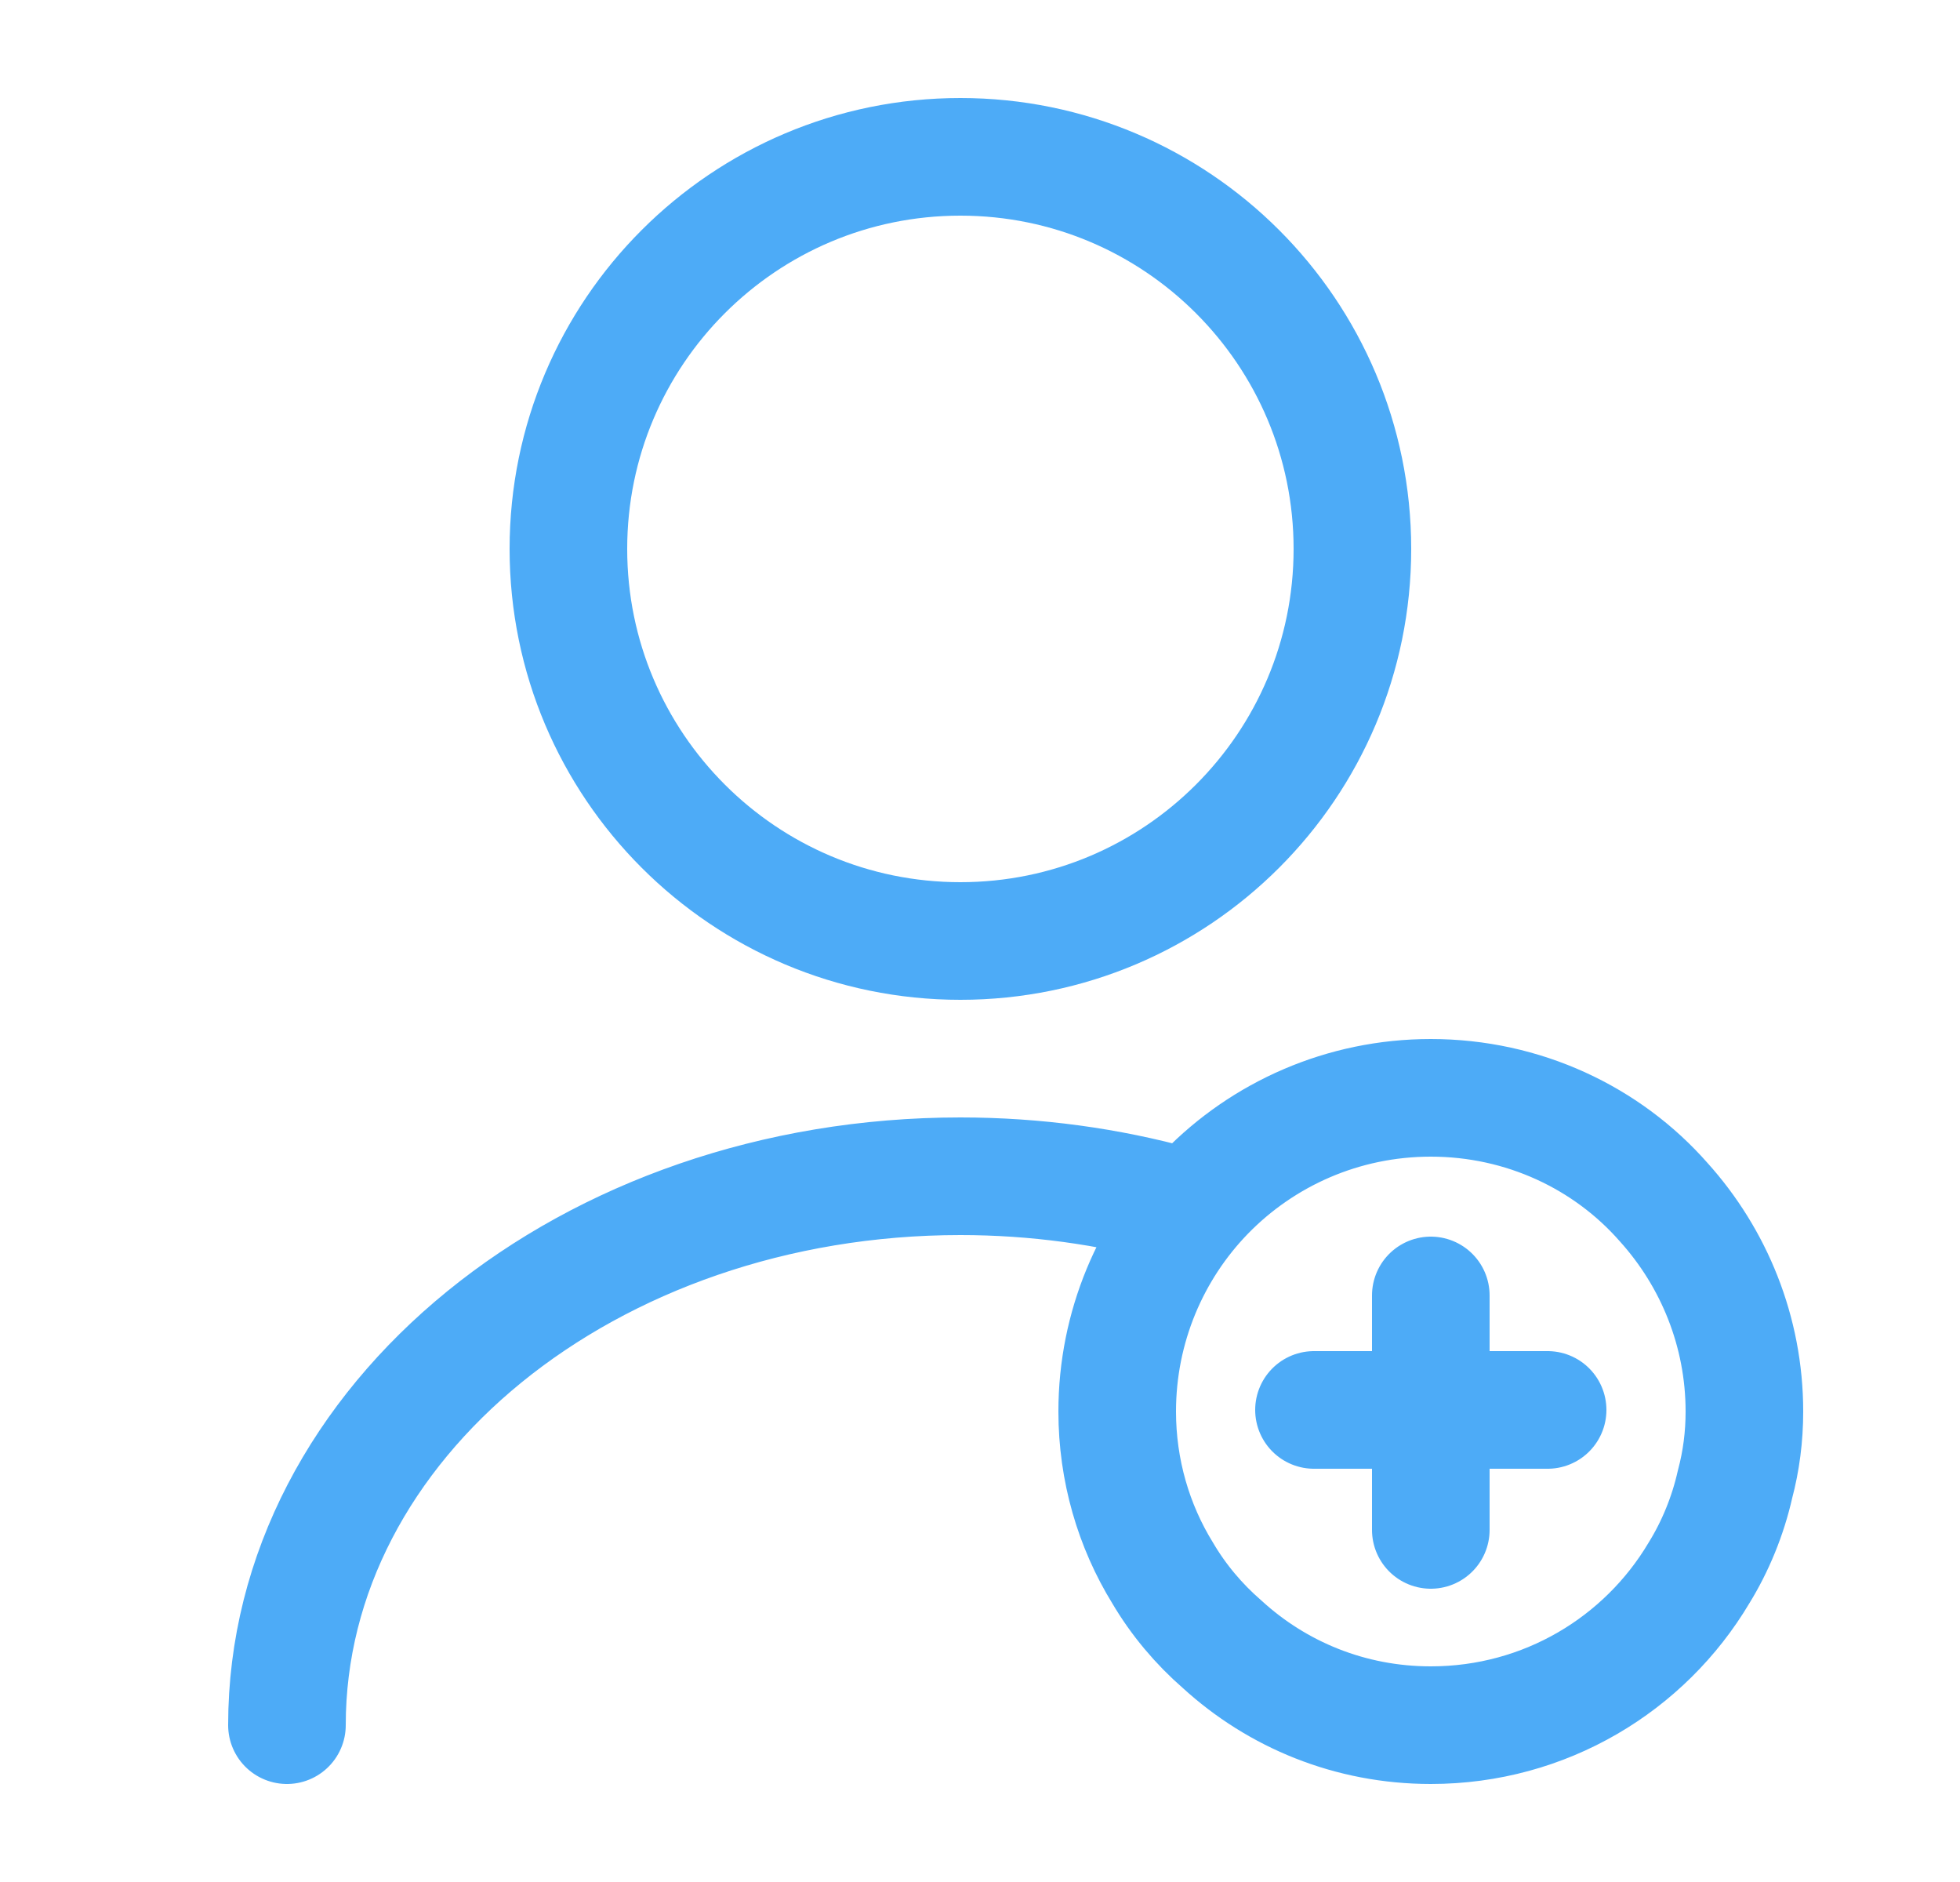 <svg width="25" height="24" viewBox="0 0 25 24" fill="none" xmlns="http://www.w3.org/2000/svg">
<path d="M3.66 22C3.66 18.13 7.51 15 12.25 15C13.21 15 14.14 15.13 15.01 15.37M19.74 17.98H16.76M18.25 16.52V19.51M17.25 7C17.25 9.761 15.011 12 12.25 12C9.489 12 7.25 9.761 7.25 7C7.25 4.239 9.489 2 12.25 2C15.011 2 17.25 4.239 17.25 7ZM22.25 18C22.25 18.32 22.21 18.63 22.13 18.93C22.04 19.33 21.88 19.72 21.67 20.06C20.98 21.22 19.71 22 18.25 22C17.22 22 16.29 21.61 15.59 20.97C15.29 20.71 15.03 20.4 14.83 20.06C14.46 19.46 14.25 18.75 14.25 18C14.25 16.92 14.68 15.93 15.38 15.21C16.11 14.46 17.13 14 18.25 14C19.43 14 20.5 14.51 21.22 15.33C21.86 16.04 22.25 16.98 22.25 18Z" stroke="#4DABF7" stroke-width="1.5" stroke-miterlimit="10" stroke-linecap="round" stroke-linejoin="round"/>
</svg>
